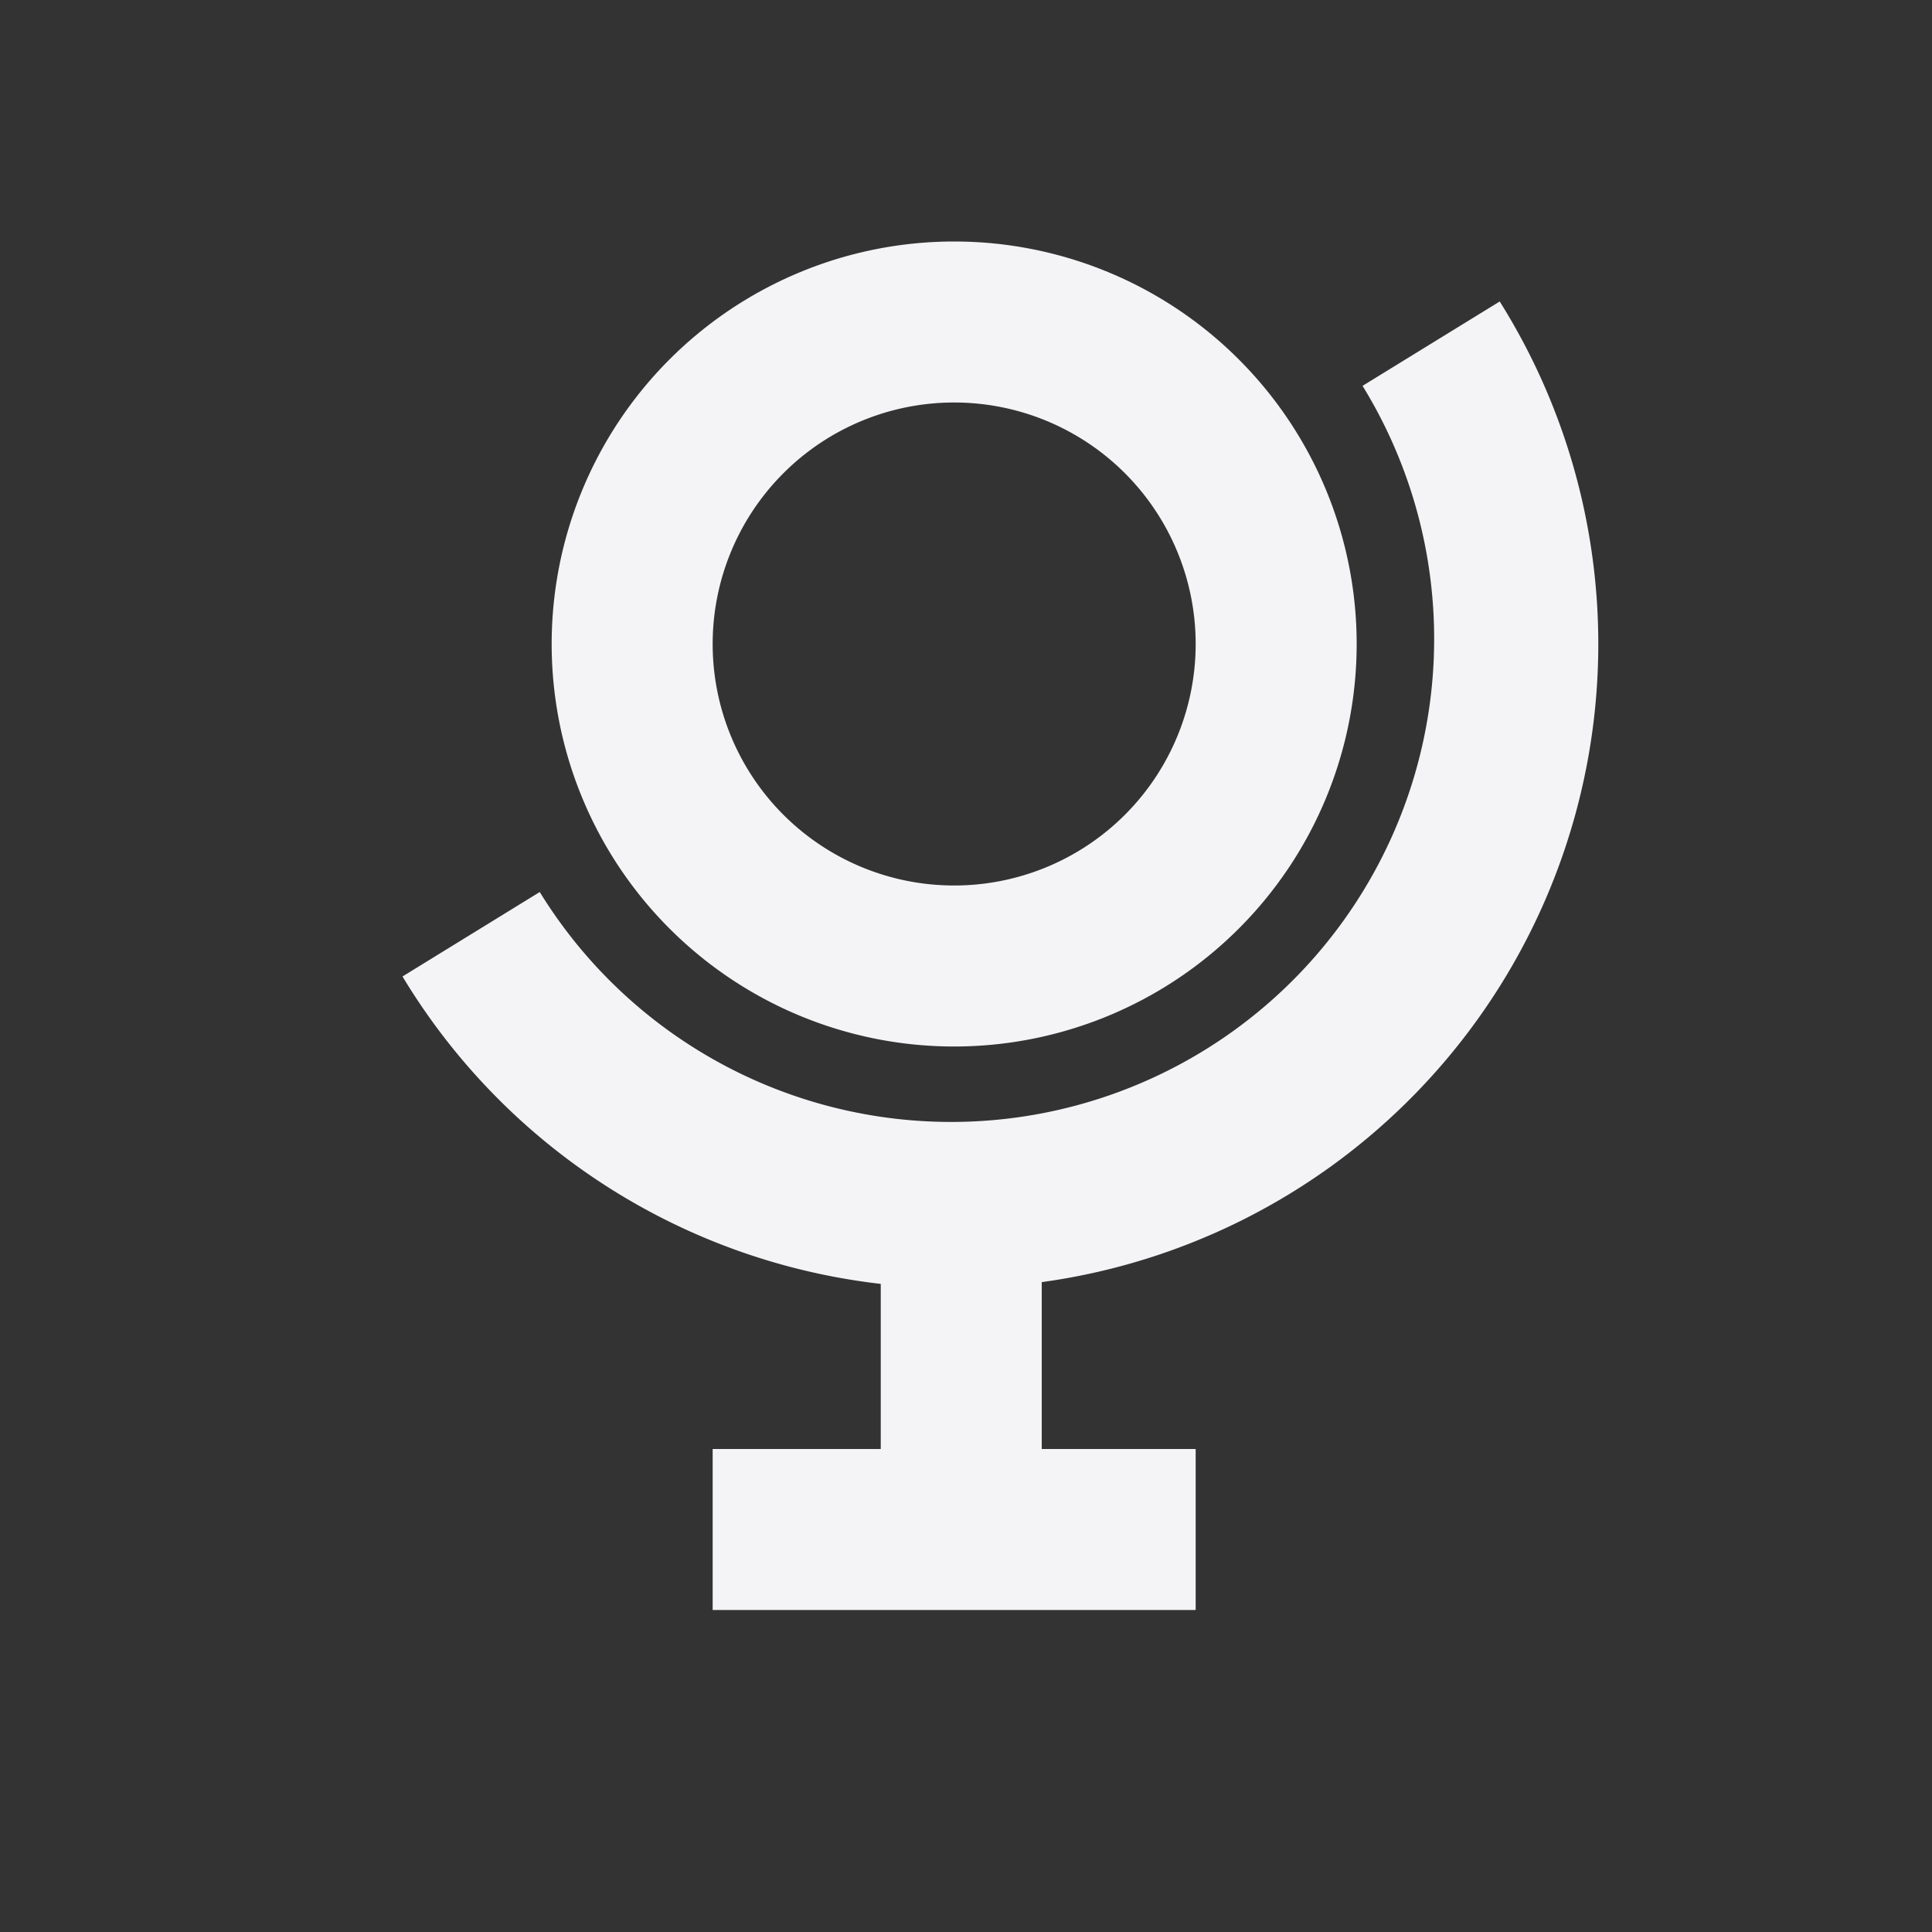 <svg fill="none" height="24" width="24" xmlns="http://www.w3.org/2000/svg"><rect width="100%" height="100%" fill="#333333" stroke="none"/><g fill="#f4f4f7"><path clip-rule="evenodd" d="m6.853 8a5 5 0 1 1 10 0 5 5 0 0 1 -10 0zm5 3a3 3 0 1 1 0-6 3 3 0 0 1 0 6z" fill-rule="evenodd"/><path d="m5 12.13a8.001 8.001 0 0 0 5.941 3.819v2.051h-2.088v2h6v-2h-1.912v-2.073a8.002 8.002 0 0 0 5.689-12.182l-1.704 1.048a6 6 0 1 1 -10.221 6.288z"/></g></svg>